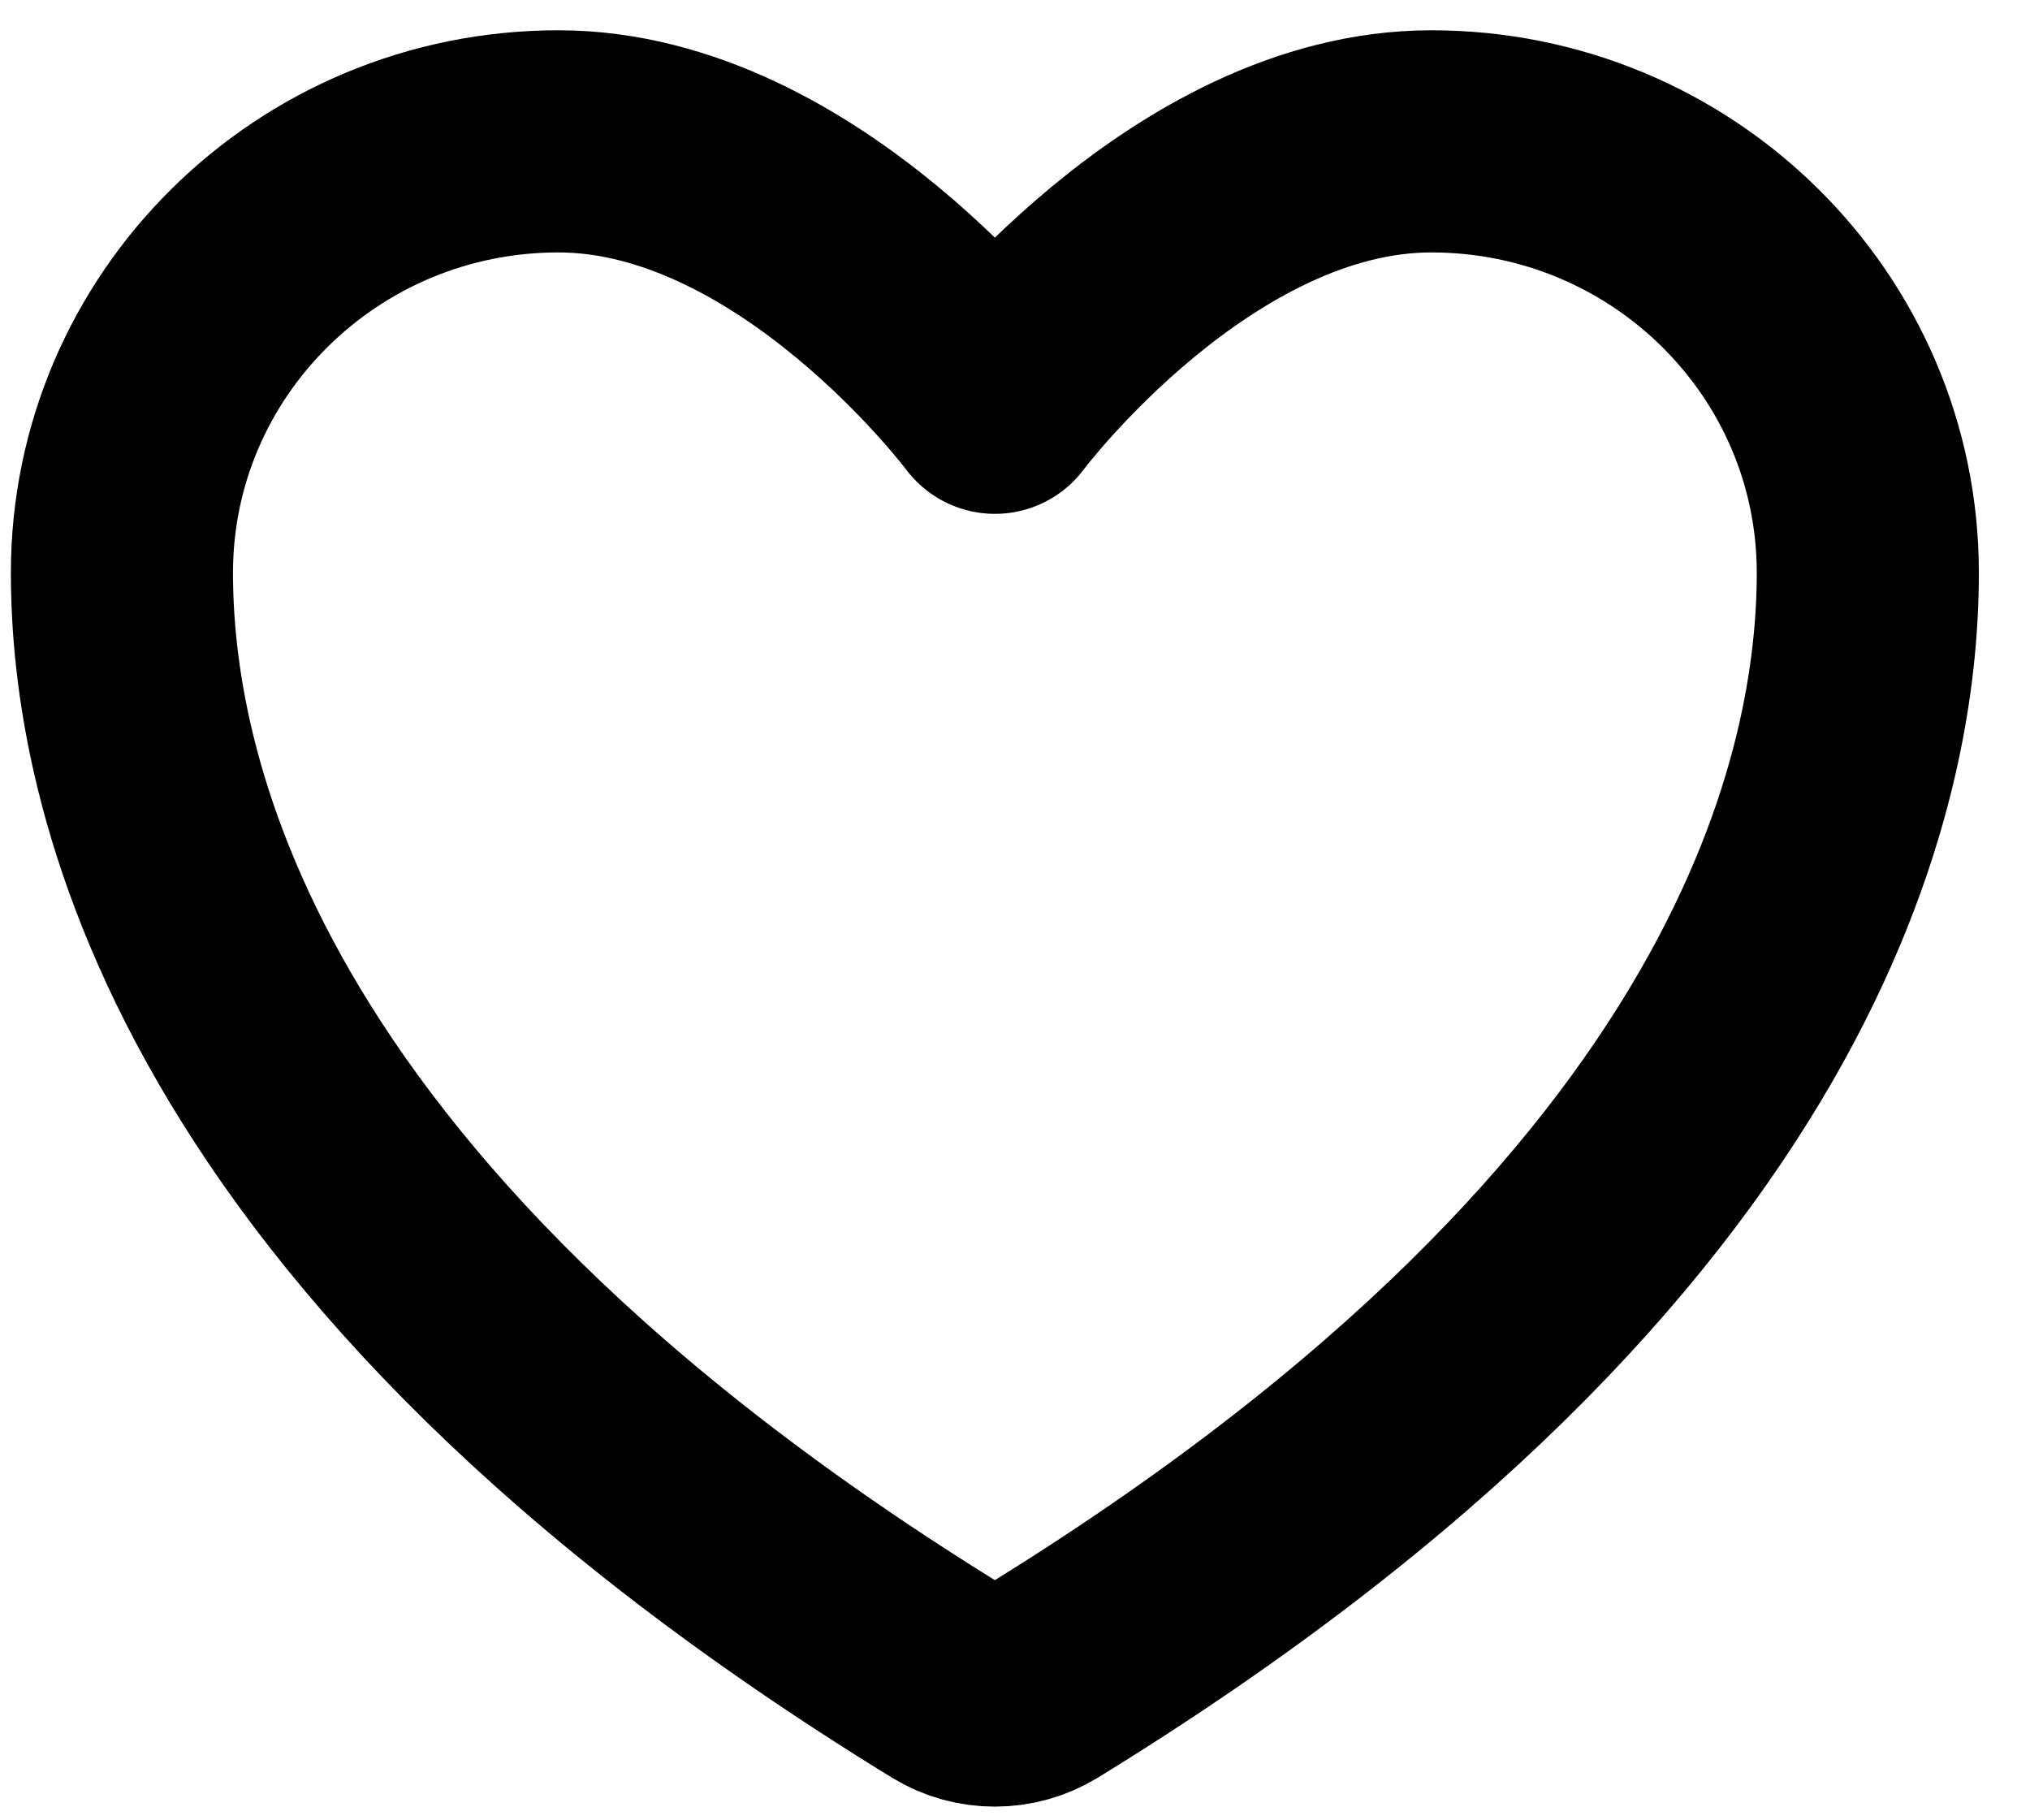 <svg width="29" height="26" viewBox="0 0 29 26" fill="none" xmlns="http://www.w3.org/2000/svg">
<path d="M7.977 2.019C4.534 2.019 1.742 4.778 1.742 8.181C1.742 10.928 2.833 17.449 13.574 24.04C13.766 24.157 13.987 24.218 14.213 24.218C14.438 24.218 14.659 24.157 14.851 24.04C25.592 17.449 26.683 10.928 26.683 8.181C26.683 4.778 23.891 2.019 20.448 2.019C17.005 2.019 14.213 5.753 14.213 5.753C14.213 5.753 11.42 2.019 7.977 2.019Z" stroke="black" stroke-width="3.173" stroke-linecap="round" stroke-linejoin="round"/>
</svg>
